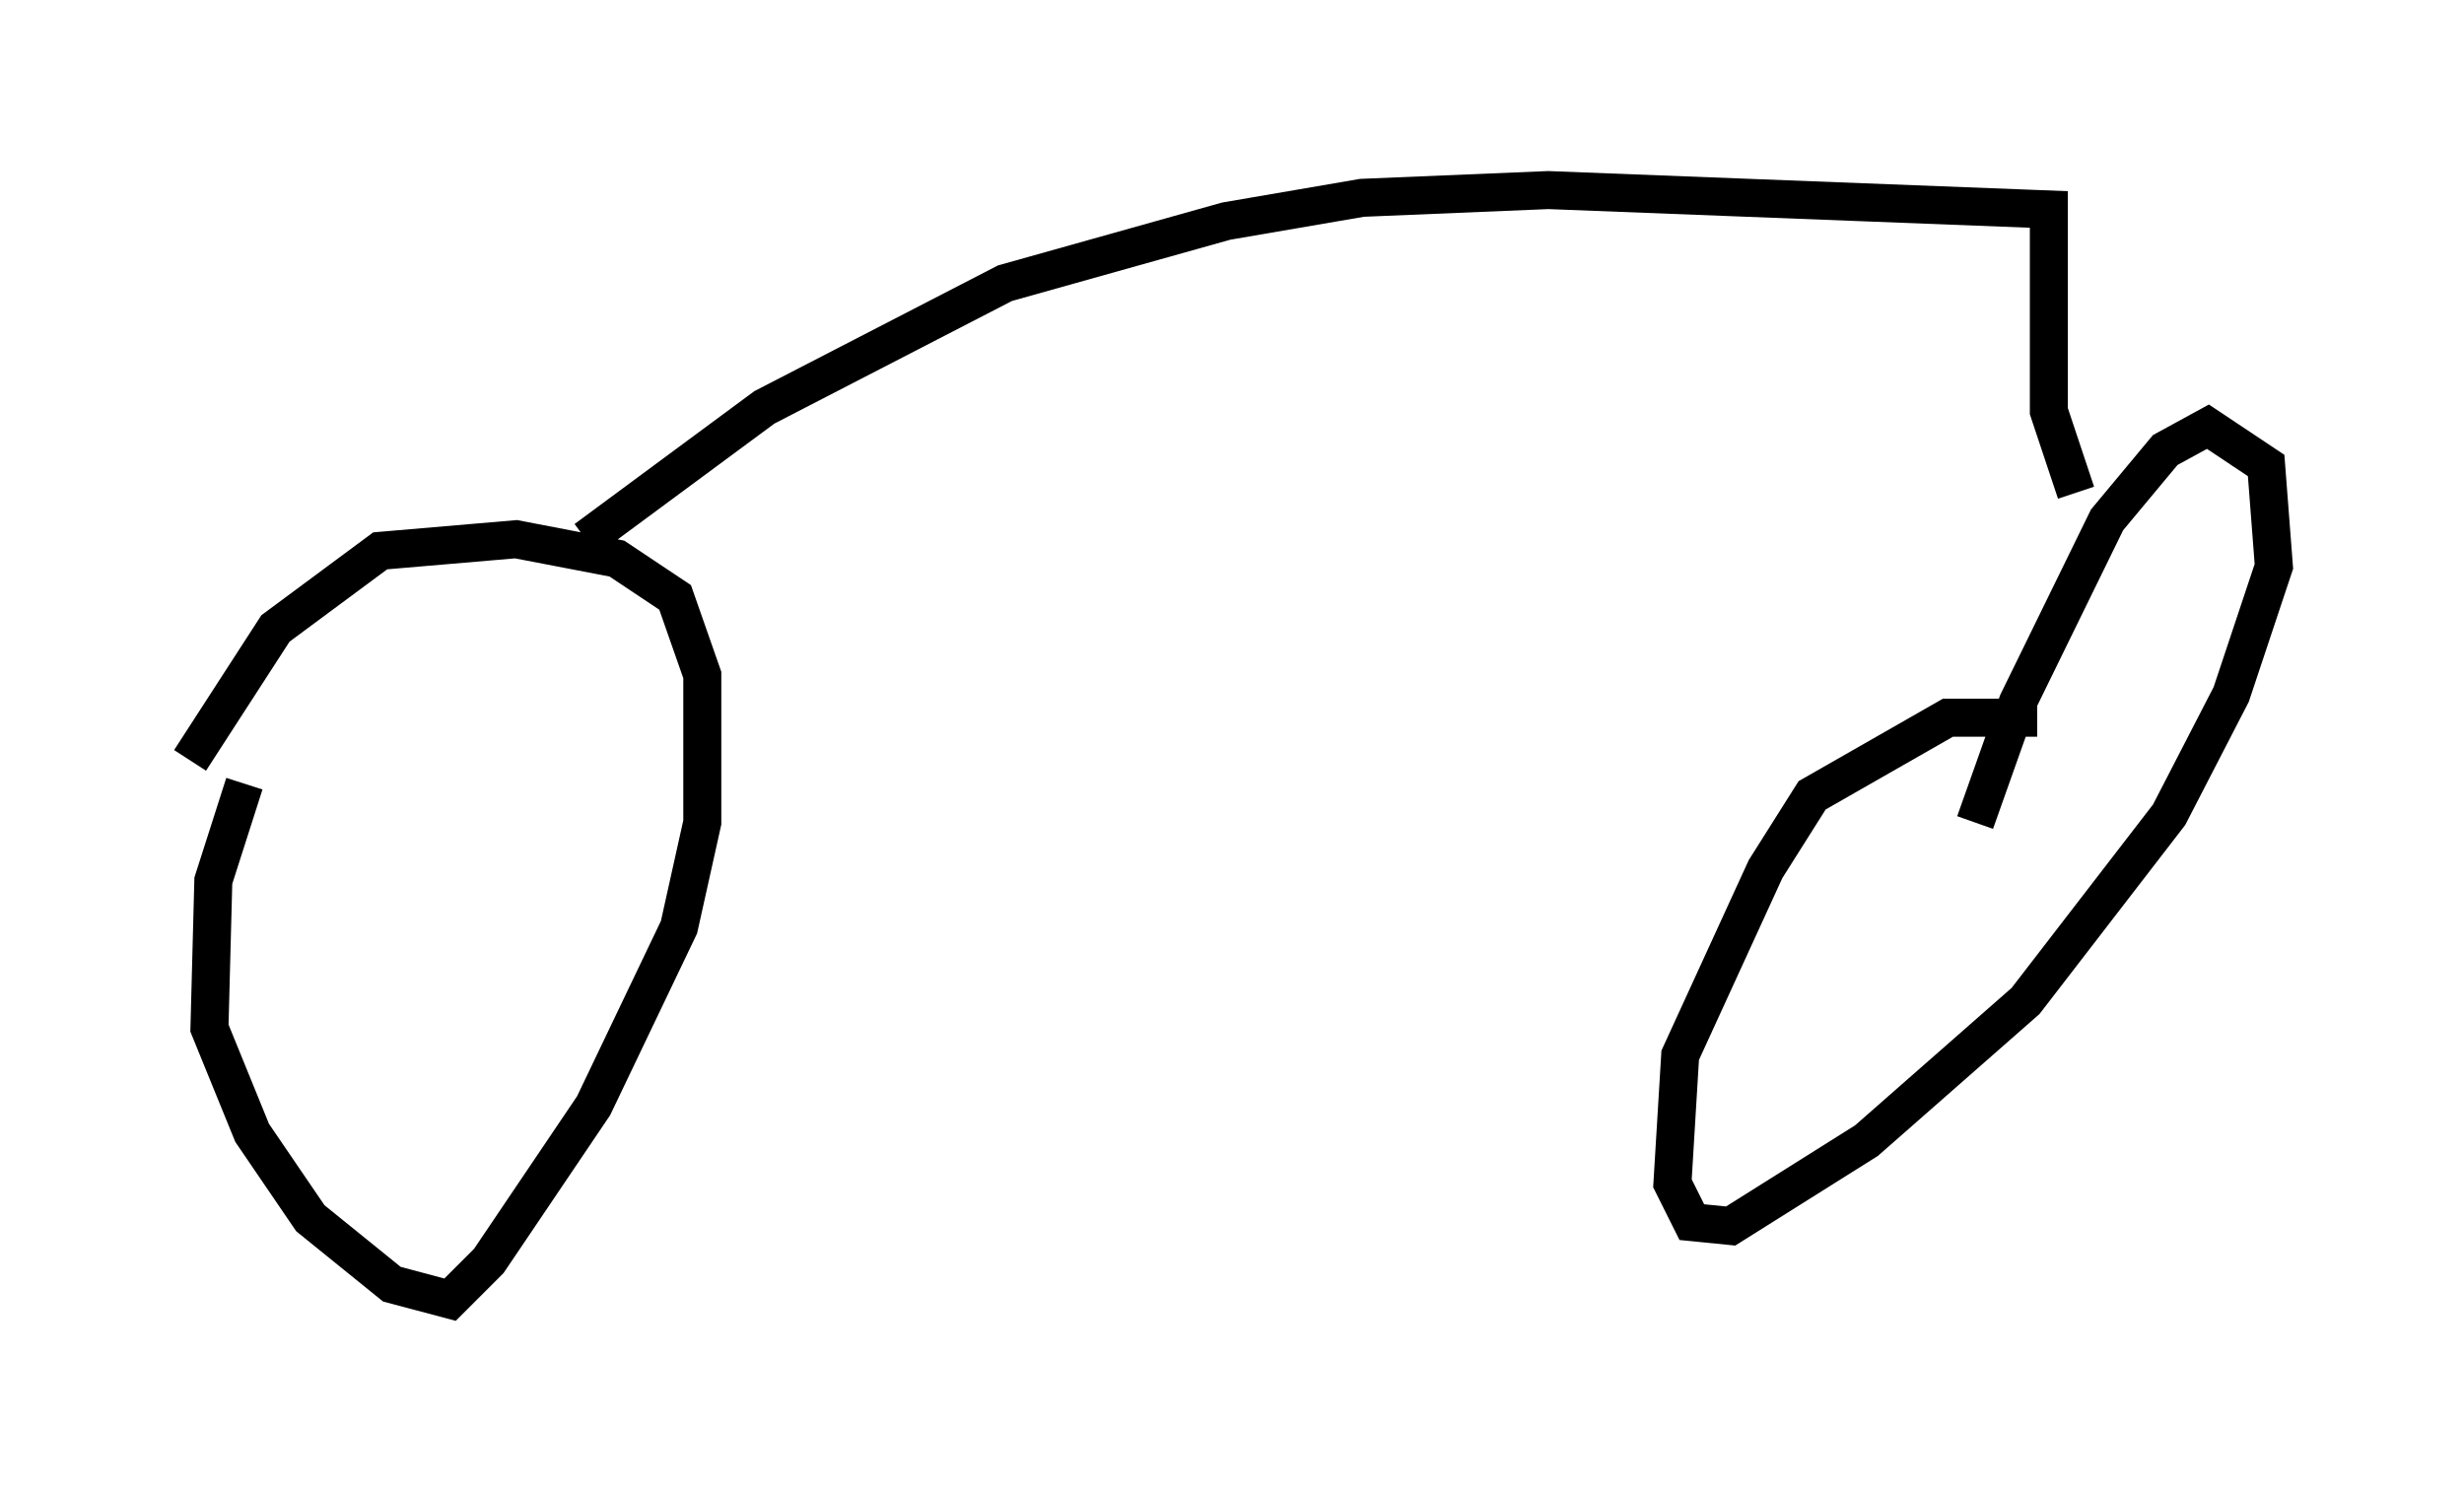 <?xml version="1.0" encoding="utf-8" ?>
<svg baseProfile="full" height="39.196" version="1.1" width="64.819" xmlns="http://www.w3.org/2000/svg" xmlns:ev="http://www.w3.org/2001/xml-events" xmlns:xlink="http://www.w3.org/1999/xlink"><defs /><rect fill="white" height="39.196" width="64.819" x="0" y="0" /><path d="M7.96, 18.781 m-1.531, 1.838 l-0.817, 2.552 -0.102, 3.879 l1.123, 2.756 1.531, 2.246 l2.144, 1.735 1.531, 0.408 l1.021, -1.021 2.756, -4.083 l2.246, -4.696 0.613, -2.756 l0.0, -3.879 -0.715, -2.042 l-1.531, -1.021 -2.654, -0.51 l-3.573, 0.306 -2.756, 2.042 l-2.246, 3.471 m48.592, -1.123 l-2.348, 0.0 -3.573, 2.042 l-1.225, 1.94 -2.246, 4.9 l-0.204, 3.369 0.51, 1.021 l1.021, 0.102 3.573, -2.246 l4.185, -3.675 3.777, -4.9 l1.633, -3.165 1.123, -3.369 l-0.204, -2.654 -1.531, -1.021 l-1.123, 0.613 -1.531, 1.838 l-2.348, 4.798 -1.123, 3.165 m-36.546, -7.452 l4.696, -3.471 6.329, -3.267 l5.819, -1.633 3.573, -0.613 l4.9, -0.204 13.169, 0.51 l0.0, 5.308 0.715, 2.144 " fill="none" stroke="black" stroke-width="1" /></svg>